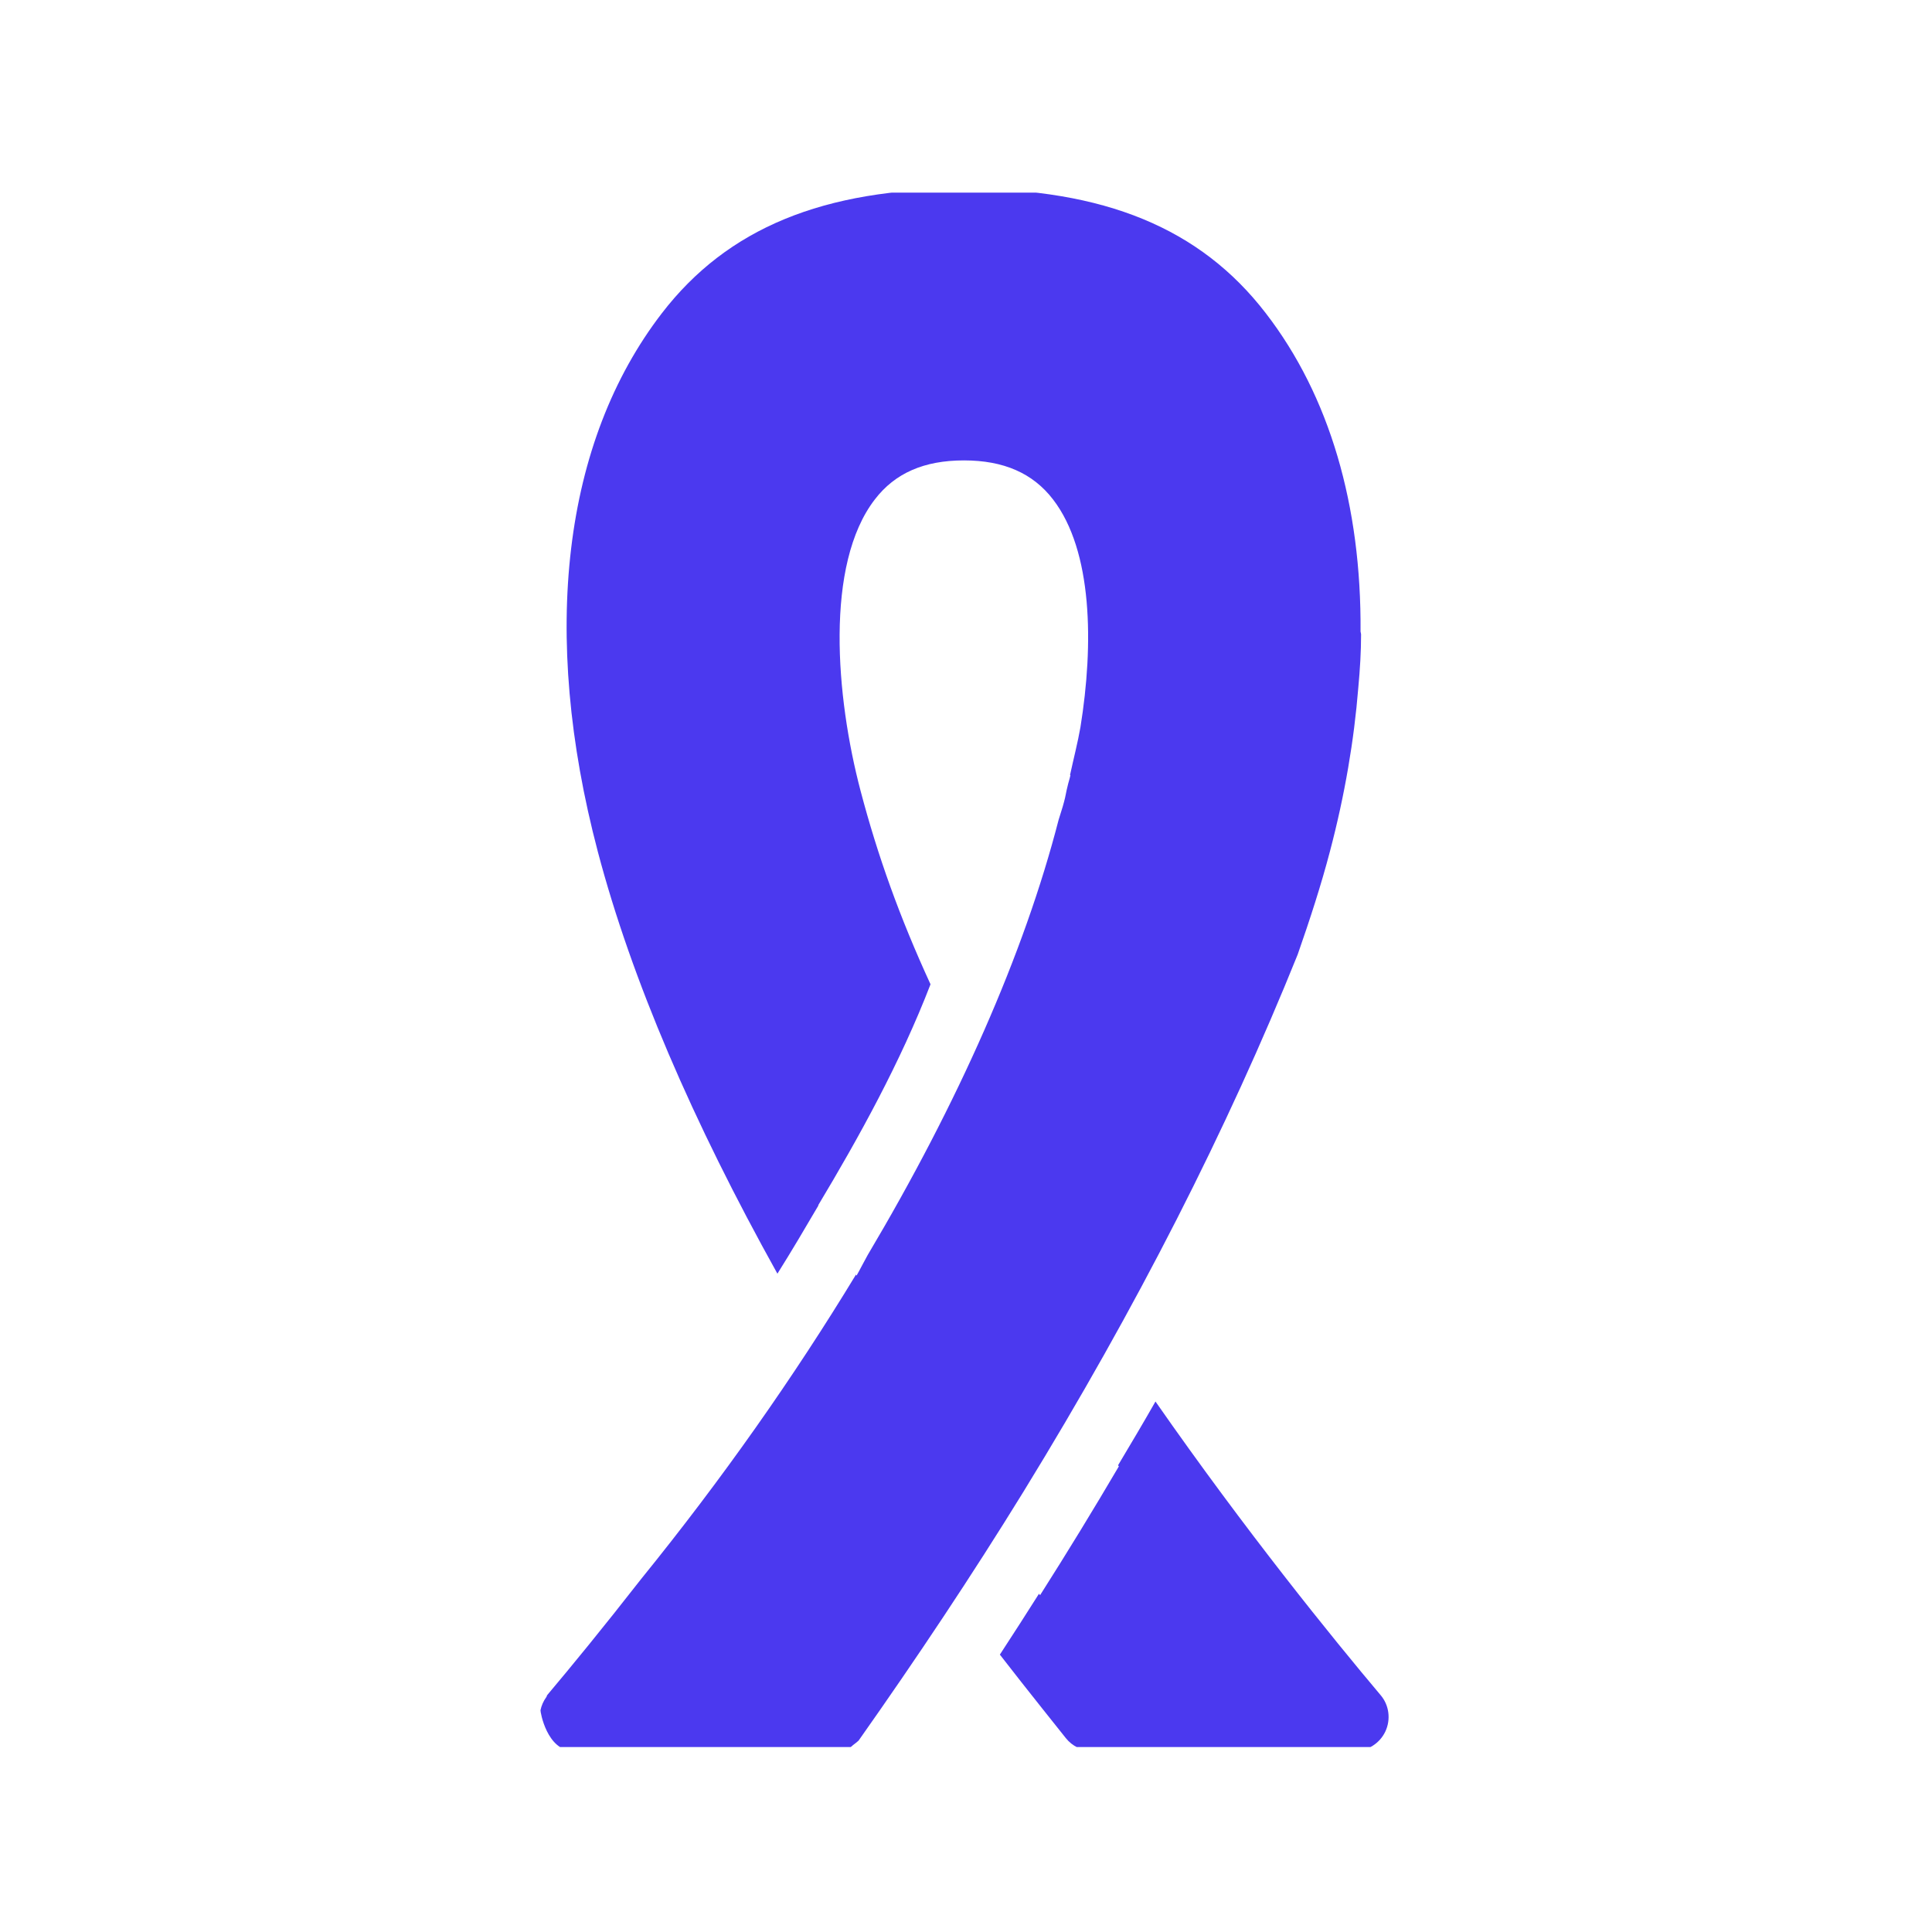<svg xmlns="http://www.w3.org/2000/svg" version="1.1" xmlns:xlink="http://www.w3.org/1999/xlink" xmlns:svgjs="http://svgjs.dev/svgjs" width="128" height="128" viewBox="0 0 128 128"><g transform="matrix(0.442,0,0,0.442,35.616,12.761)"><svg viewBox="0 0 52 95" data-background-color="#ffffff" preserveAspectRatio="xMidYMid meet" height="233" width="128" xmlns="http://www.w3.org/2000/svg" xmlns:xlink="http://www.w3.org/1999/xlink"><g id="tight-bounds" transform="matrix(1,0,0,1,0.084,-0.24)"><svg viewBox="0 0 51.832 95.481" height="95.481" width="51.832"><g><svg viewBox="0 0 51.832 95.481" height="95.481" width="51.832"><g><svg viewBox="0 0 51.832 95.481" height="95.481" width="51.832"><g id="textblocktransform"><svg viewBox="0 0 51.832 95.481" height="95.481" width="51.832" id="textblock"><g><svg viewBox="0 0 51.832 95.481" height="95.481" width="51.832"><g><svg viewBox="0 0 51.832 95.481" height="95.481" width="51.832"><g><svg xmlns="http://www.w3.org/2000/svg" xmlns:xlink="http://www.w3.org/1999/xlink" version="1.1" x="0" y="0" viewBox="23.028 2 49.945 92.005" enable-background="new 0 0 96 96" xml:space="preserve" height="95.481" width="51.832" class="icon-icon-0" data-fill-palette-color="accent" id="icon-0"><path d="M72.5 90.712c-2.824-3.353-7.916-9.624-13.256-17.288-0.712 1.252-1.46 2.508-2.204 3.756 0.017 0.021 0.032 0.041 0.048 0.061-1.48 2.52-3.027 5.052-4.64 7.588-0.021-0.032-0.04-0.057-0.064-0.084-0.76 1.195-1.516 2.384-2.304 3.584 0.859 1.111 1.704 2.176 2.516 3.199l1.368 1.717c0.38 0.48 0.96 0.76 1.572 0.76h15.437c0.775 0 1.483-0.452 1.812-1.156C73.111 92.145 73.008 91.305 72.5 90.712L72.5 90.712z" fill="#4b39ef" data-fill-palette-color="accent"></path><path d="M51.523 78.648c6.58-10.713 11.949-21.256 16.097-31.552 0.724-2.072 1.38-4.092 1.896-6.06 0.881-3.336 1.424-6.564 1.672-9.644 0.101-1.084 0.164-2.132 0.164-3.144 0-0.056-0.023-0.1-0.031-0.164 0.052-7.416-1.813-13.868-5.584-18.756C61.889 4.328 56.24 2 47.96 2c-8.28 0-13.928 2.328-17.78 7.328-5.832 7.576-7.172 18.836-3.776 31.716C28.396 48.588 32 56.952 36.98 65.896c0.844-1.345 1.632-2.681 2.412-4.013-0.004-0.004-0.004-0.012-0.008-0.02 2.38-3.968 4.844-8.421 6.612-13.009-1.816-3.952-3.104-7.543-4.12-11.396-1.456-5.524-2.112-13.328 0.84-17.156 1.192-1.556 2.908-2.3 5.248-2.3 2.341 0 4.06 0.752 5.248 2.3 2.328 3.024 2.404 8.516 1.612 13.416-0.152 0.872-0.404 1.856-0.612 2.813l0.024 0.008c-0.045 0.216-0.125 0.444-0.172 0.664-0.084 0.316-0.112 0.58-0.205 0.908-0.092 0.36-0.215 0.704-0.319 1.056-2.032 7.884-5.916 16.664-11.248 25.637-0.232 0.411-0.416 0.791-0.652 1.207-0.012-0.023-0.02-0.044-0.032-0.063-3.644 6.008-7.892 12.056-12.66 17.936-2.216 2.841-4.148 5.196-5.524 6.828-0.028 0.036-0.024 0.084-0.052 0.116-0.176 0.244-0.288 0.5-0.344 0.775C23.012 91.691 23.408 94 24.952 94h15.44c0.312 0 0.612-0.084 0.884-0.216 0.076-0.04 0.128-0.112 0.2-0.16 0.1-0.067 0.188-0.151 0.284-0.231 3.448-4.889 6.688-9.752 9.664-14.584C51.456 78.756 51.488 78.704 51.523 78.648L51.523 78.648z" fill="#4b39ef" data-fill-palette-color="accent"></path></svg></g></svg></g></svg></g></svg></g></svg></g></svg></g><defs></defs></svg><rect width="51.832" height="95.481" fill="none" stroke="none" visibility="hidden"></rect></g></svg></g></svg>